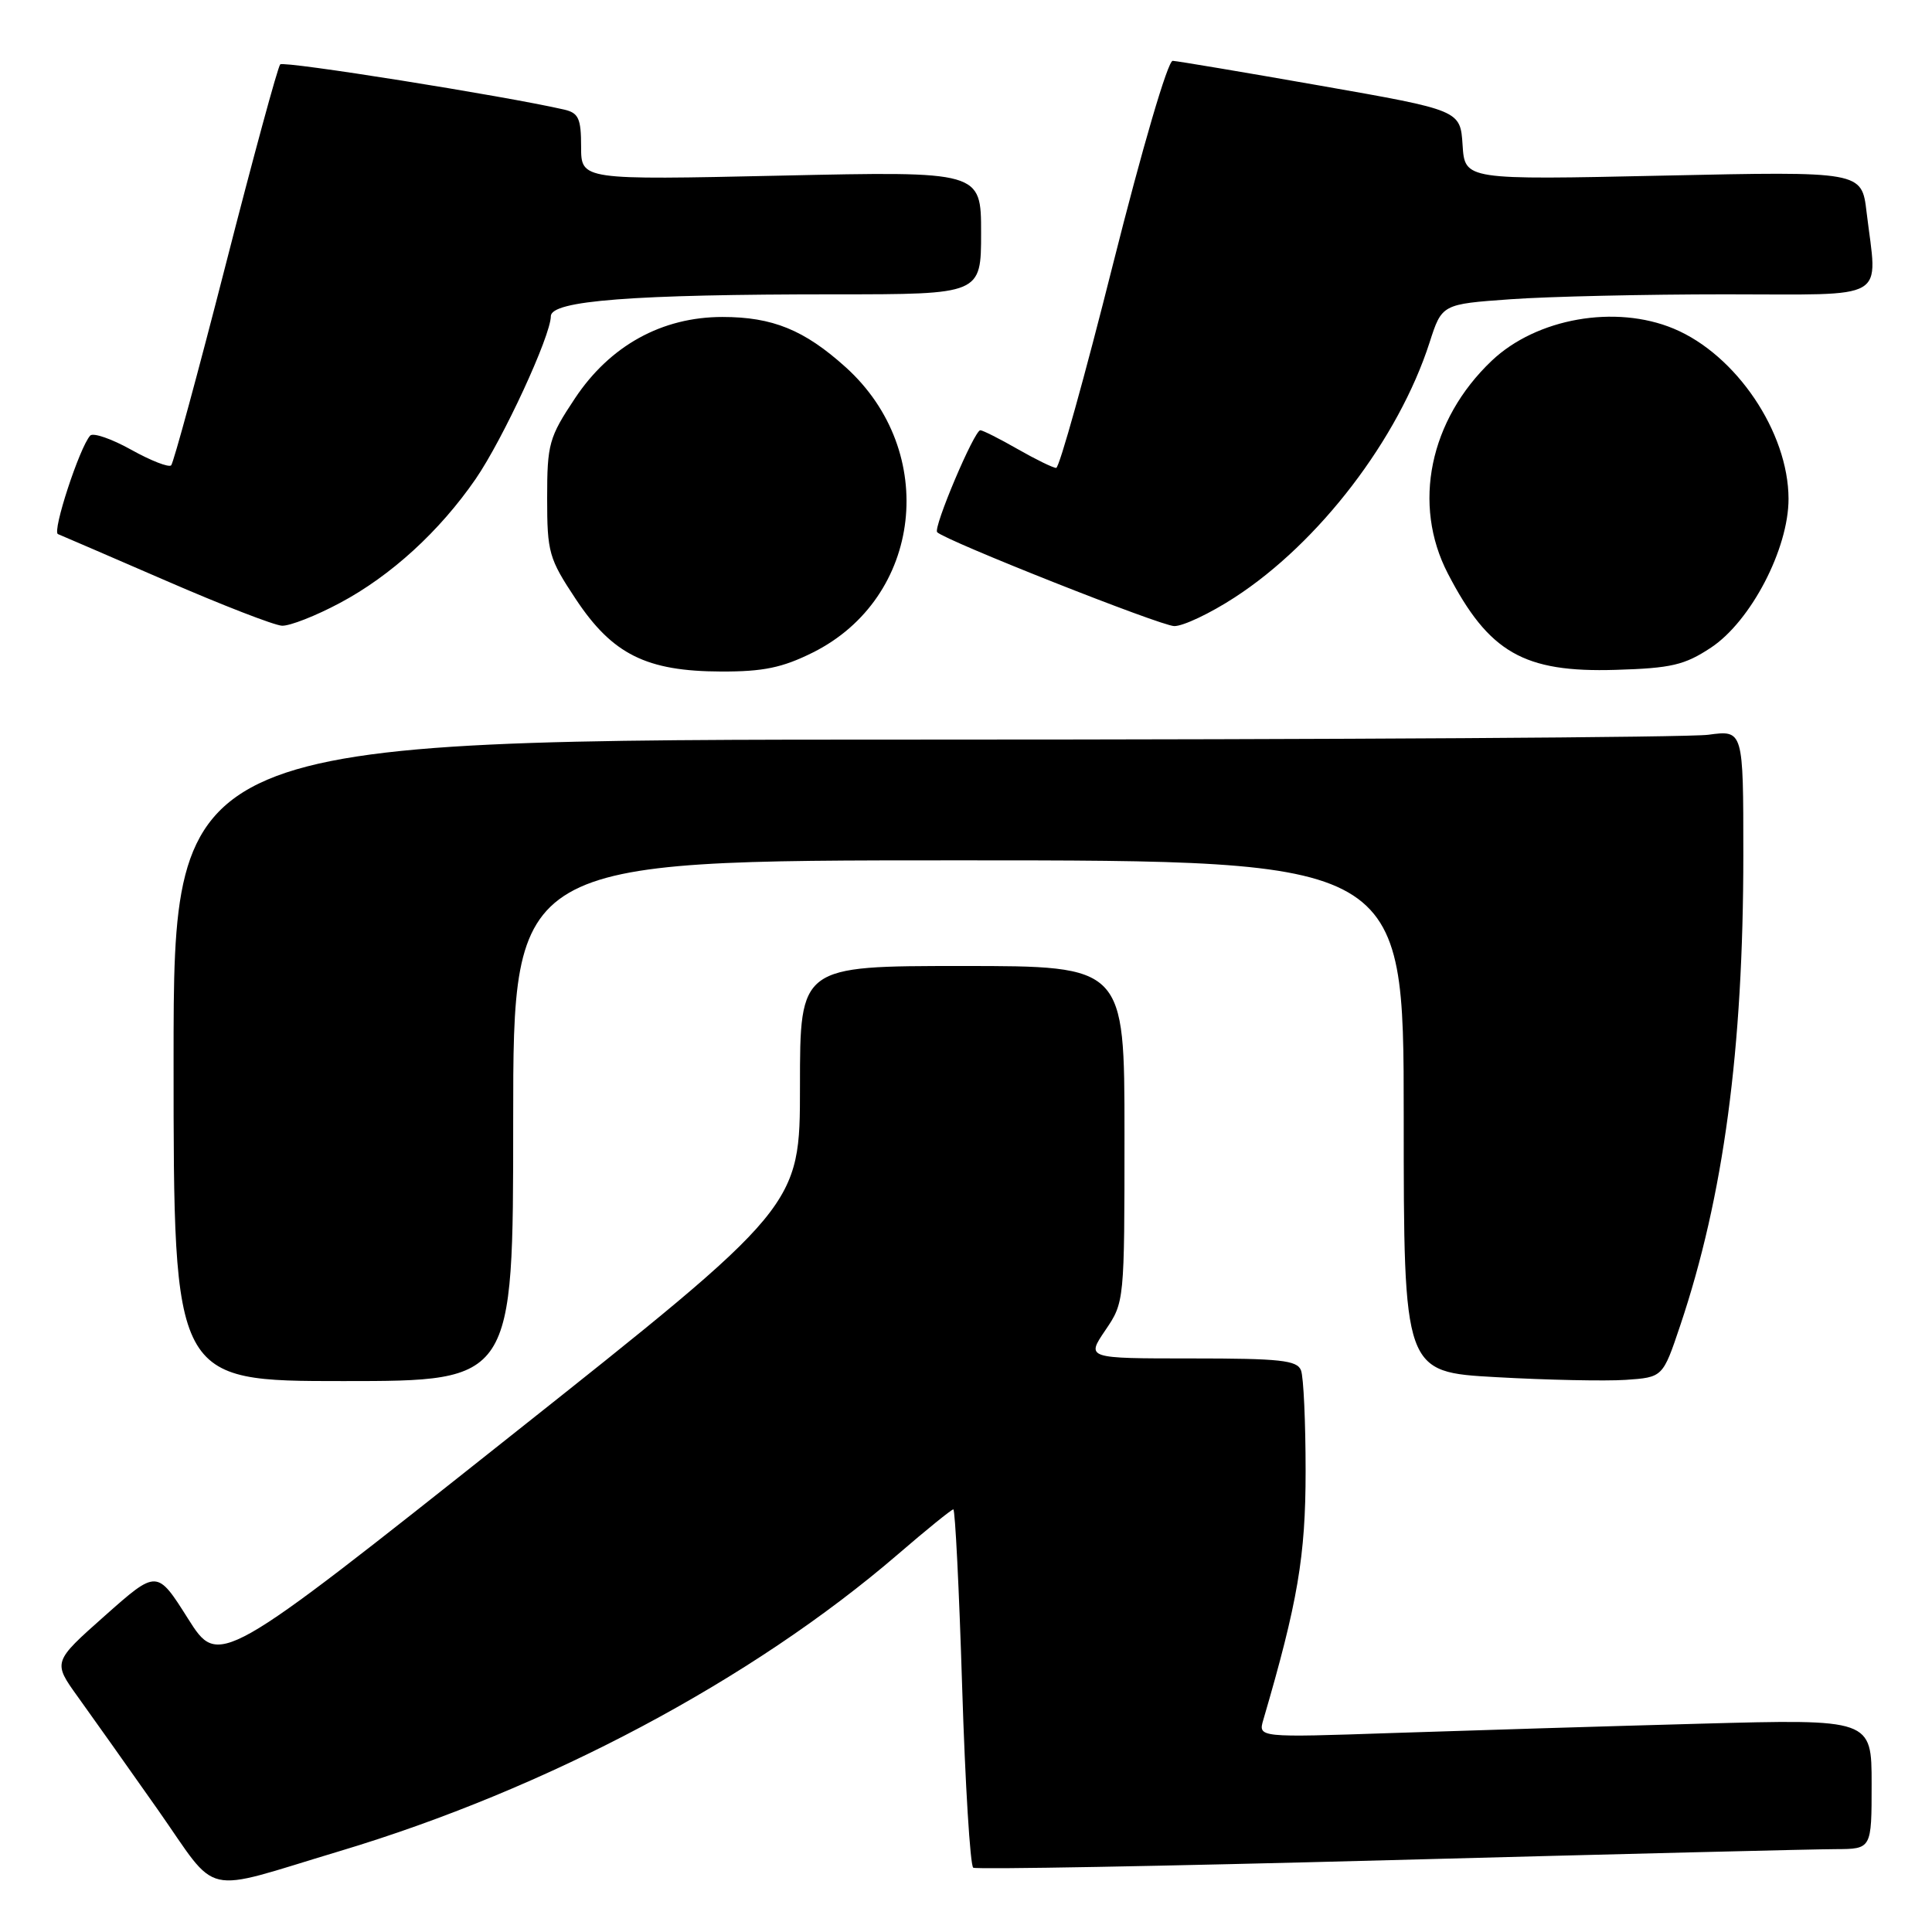 <?xml version="1.0" encoding="UTF-8" standalone="no"?>
<!DOCTYPE svg PUBLIC "-//W3C//DTD SVG 1.1//EN" "http://www.w3.org/Graphics/SVG/1.1/DTD/svg11.dtd" >
<svg xmlns="http://www.w3.org/2000/svg" xmlns:xlink="http://www.w3.org/1999/xlink" version="1.1" viewBox="0 0 256 256">
 <g >
 <path fill="currentColor"
d=" M 44.99 245.29 C 72.44 237.06 99.61 222.62 118.97 205.96 C 122.77 202.68 126.09 200.00 126.32 200.00 C 126.56 200.00 127.09 210.58 127.49 223.51 C 127.89 236.44 128.56 247.23 128.96 247.48 C 129.37 247.73 154.18 247.28 184.10 246.48 C 214.02 245.68 240.64 245.02 243.25 245.02 C 248.00 245.00 248.00 245.00 248.00 236.39 C 248.00 227.78 248.00 227.78 225.25 228.40 C 212.74 228.74 194.45 229.30 184.60 229.63 C 166.70 230.24 166.70 230.24 167.40 227.87 C 171.96 212.29 173.00 206.20 173.00 194.95 C 173.00 188.47 172.73 182.45 172.39 181.58 C 171.88 180.24 169.64 180.00 157.86 180.00 C 143.93 180.00 143.93 180.00 146.46 176.27 C 148.99 172.55 149.00 172.46 149.00 150.27 C 149.00 128.00 149.00 128.00 127.50 128.00 C 106.00 128.00 106.00 128.00 106.00 143.93 C 106.00 159.86 106.00 159.86 67.50 190.40 C 29.00 220.95 29.00 220.95 24.90 214.46 C 20.80 207.97 20.80 207.97 13.90 214.09 C 6.99 220.22 6.99 220.22 10.33 224.86 C 12.17 227.41 16.92 234.12 20.89 239.76 C 29.16 251.53 26.35 250.88 44.99 245.29 Z  M 68.00 148.50 C 68.00 114.00 68.00 114.00 127.00 114.00 C 186.00 114.00 186.00 114.00 186.00 147.90 C 186.00 181.80 186.00 181.80 198.25 182.48 C 204.99 182.86 212.71 183.02 215.41 182.84 C 220.33 182.50 220.33 182.50 222.63 175.66 C 228.38 158.57 231.00 139.04 231.00 113.26 C 231.00 96.73 231.00 96.73 226.36 97.36 C 223.81 97.71 177.01 98.00 122.36 98.00 C 23.00 98.00 23.00 98.00 23.00 140.50 C 23.00 183.00 23.00 183.00 45.50 183.00 C 68.00 183.00 68.00 183.00 68.00 148.50 Z  M 107.69 86.47 C 122.22 79.23 124.45 59.83 112.05 48.65 C 106.57 43.71 102.36 42.00 95.73 42.00 C 87.70 42.00 80.82 45.80 76.18 52.79 C 72.74 57.96 72.50 58.83 72.50 66.00 C 72.50 73.22 72.73 74.01 76.31 79.41 C 81.16 86.71 85.65 88.95 95.55 88.98 C 101.13 89.00 103.67 88.47 107.69 86.47 Z  M 226.72 85.81 C 232.01 82.30 237.00 72.71 236.99 66.09 C 236.97 57.26 230.05 47.00 221.78 43.55 C 214.05 40.32 203.59 42.17 197.66 47.80 C 189.41 55.64 187.10 66.84 191.85 76.00 C 197.27 86.47 201.91 89.13 214.08 88.76 C 221.46 88.54 223.21 88.13 226.72 85.81 Z  M 45.03 79.90 C 51.80 76.30 58.25 70.40 63.03 63.46 C 66.65 58.19 72.97 44.52 72.99 41.90 C 73.00 39.83 83.83 39.00 110.65 39.00 C 130.00 39.00 130.00 39.00 130.00 30.85 C 130.00 22.69 130.00 22.69 103.50 23.27 C 77.00 23.85 77.00 23.85 77.00 19.44 C 77.00 15.69 76.66 14.96 74.75 14.52 C 66.81 12.70 37.62 8.05 37.13 8.53 C 36.81 8.86 33.56 20.81 29.90 35.10 C 26.24 49.39 22.99 61.34 22.68 61.66 C 22.36 61.97 19.98 61.04 17.38 59.59 C 14.78 58.14 12.34 57.30 11.95 57.72 C 10.54 59.28 6.88 70.46 7.68 70.77 C 8.13 70.95 14.57 73.73 22.00 76.95 C 29.43 80.18 36.34 82.86 37.36 82.91 C 38.38 82.96 41.84 81.61 45.03 79.90 Z  M 163.59 79.17 C 174.79 71.91 185.30 58.17 189.42 45.40 C 191.06 40.30 191.06 40.30 200.18 39.65 C 205.20 39.29 218.01 39.00 228.65 39.00 C 250.60 39.00 248.77 40.07 247.33 28.10 C 246.69 22.70 246.69 22.70 220.39 23.27 C 194.10 23.84 194.10 23.84 193.80 19.22 C 193.50 14.61 193.50 14.61 175.00 11.36 C 164.82 9.57 156.00 8.09 155.39 8.06 C 154.75 8.02 151.36 19.59 147.48 35.00 C 143.75 49.85 140.36 62.00 139.95 62.00 C 139.54 62.00 137.25 60.88 134.85 59.51 C 132.46 58.14 130.23 57.02 129.90 57.01 C 129.10 57.00 123.62 69.95 124.18 70.52 C 125.33 71.66 153.76 82.92 155.59 82.96 C 156.75 82.98 160.35 81.28 163.59 79.17 Z "/>
</g>
</svg>